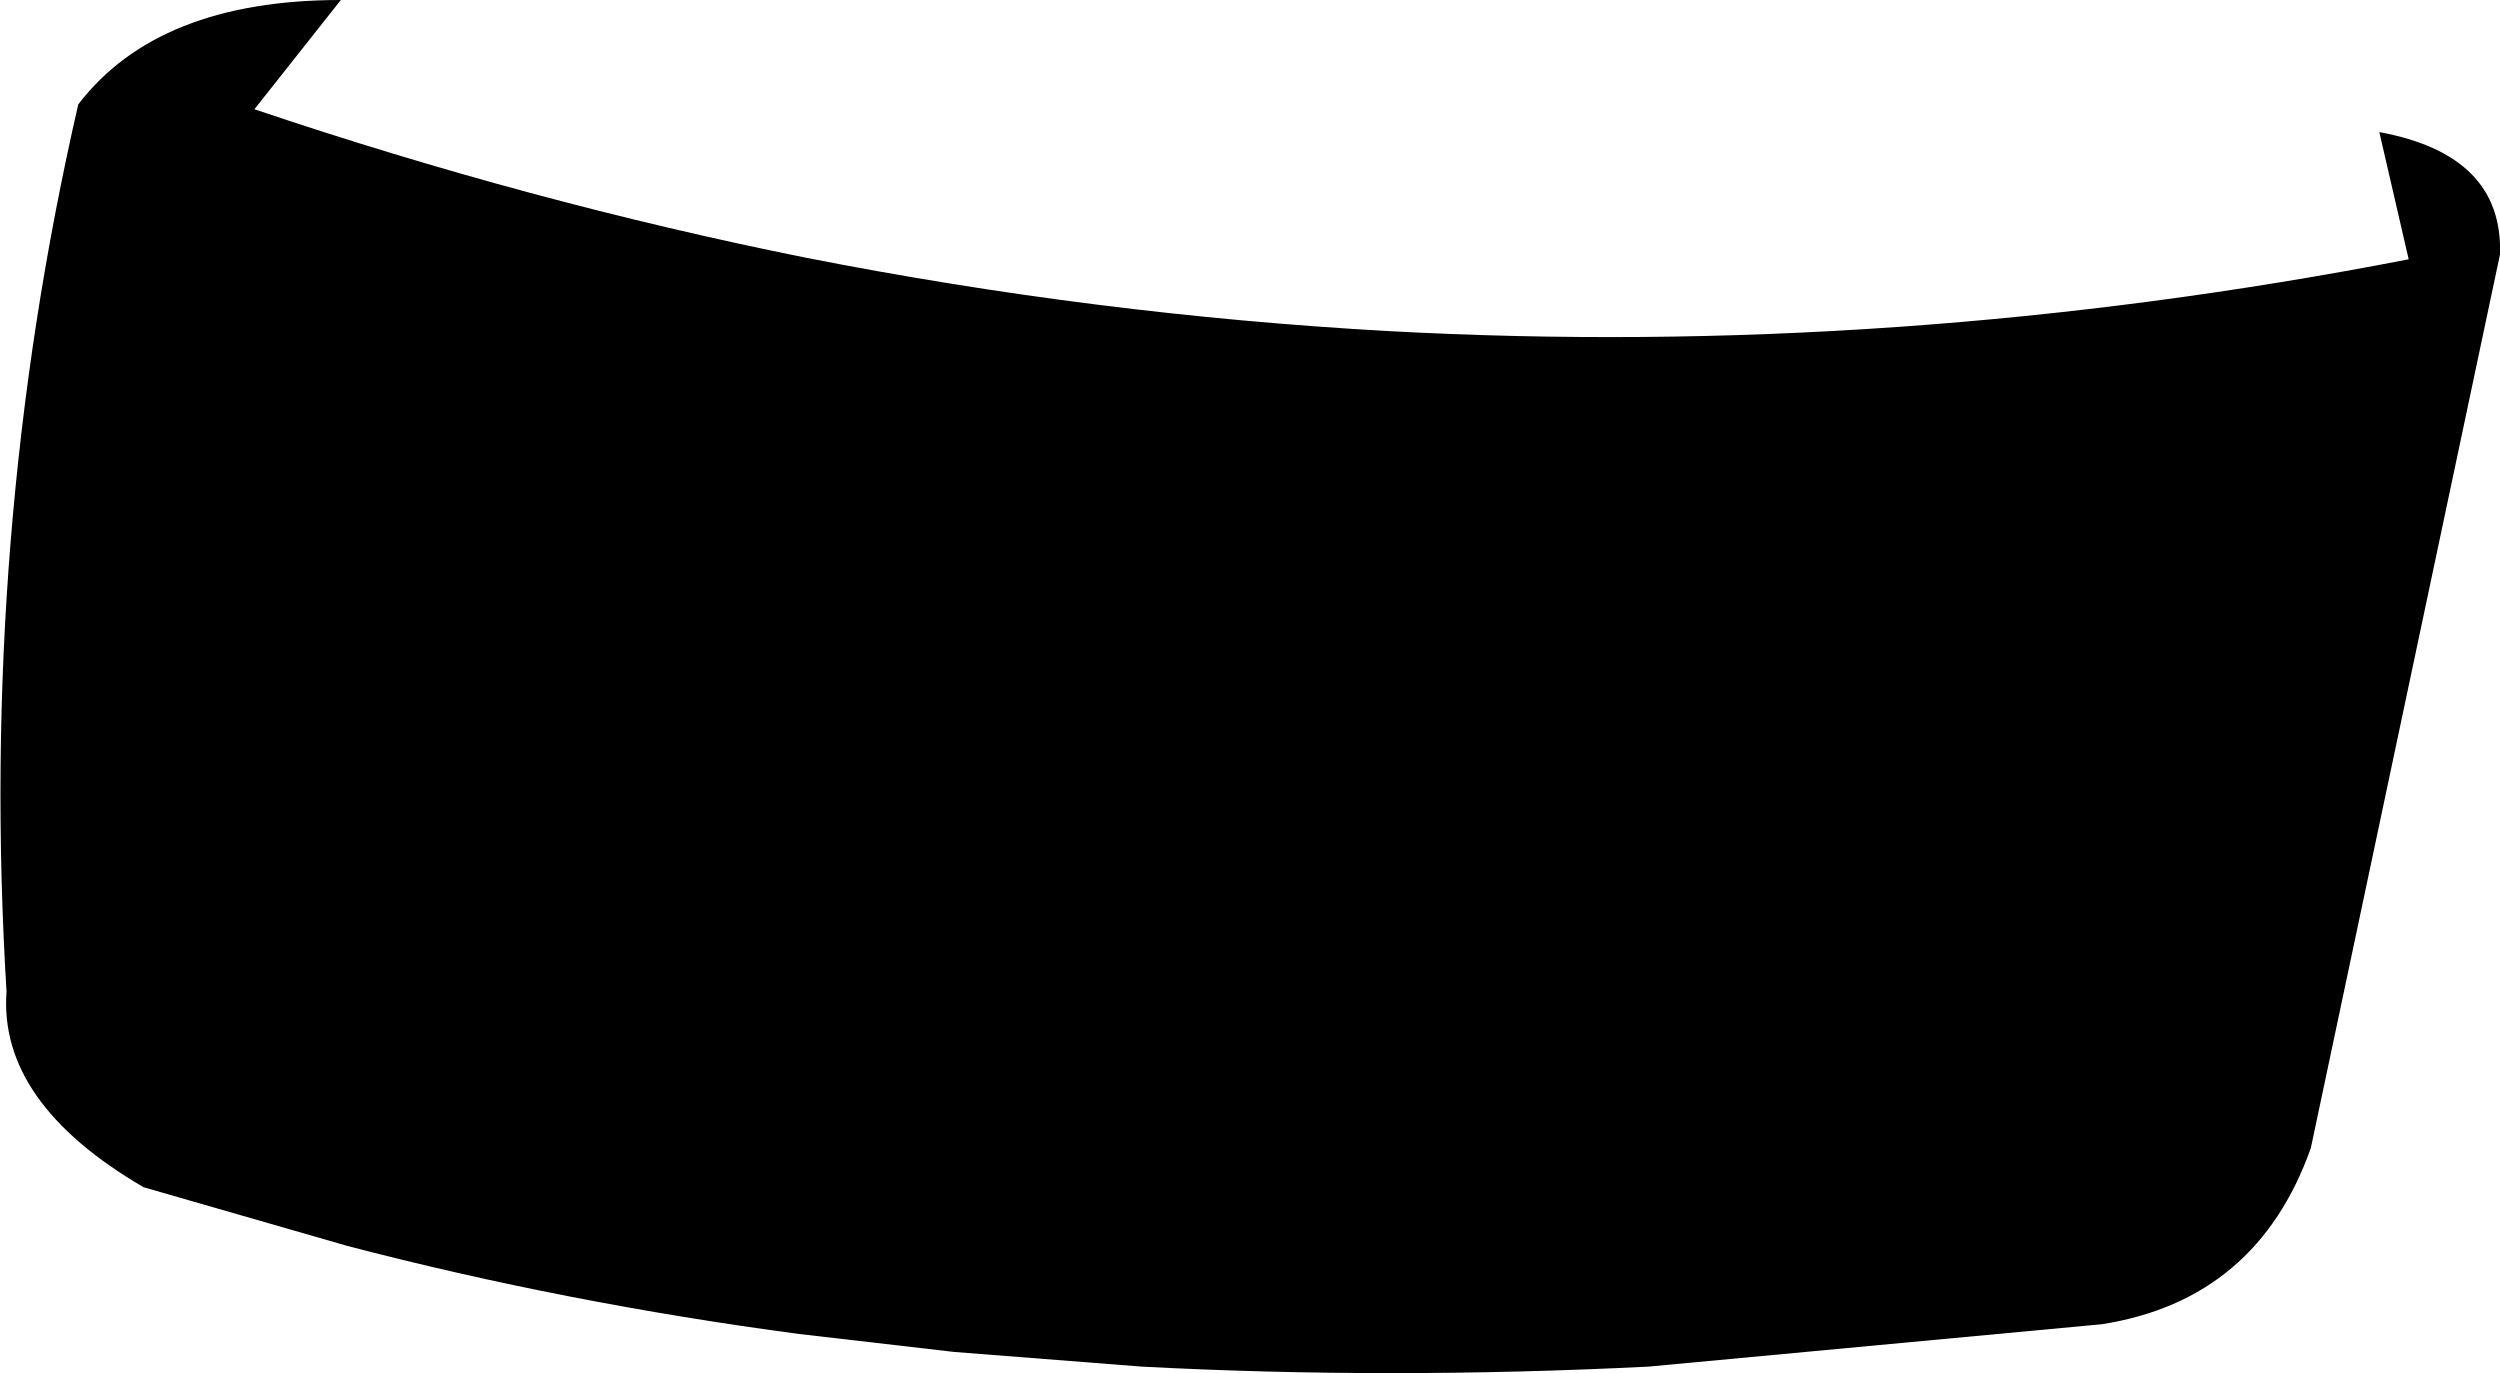 <?xml version="1.0" encoding="UTF-8" standalone="no"?>
<svg xmlns:xlink="http://www.w3.org/1999/xlink" height="42.1px" width="76.65px" xmlns="http://www.w3.org/2000/svg">
  <g transform="matrix(1.0, 0.0, 0.0, 1.0, -292.9, -459.75)">
    <path d="M300.7 463.1 Q309.15 465.95 317.6 467.65 326.5 469.4 335.45 469.9 351.05 470.75 366.75 467.7 L365.85 463.8 Q369.65 464.5 369.55 467.55 L363.75 494.95 Q362.1 499.6 357.35 500.35 L343.45 501.65 Q335.45 502.05 327.9 501.65 L322.15 501.2 317.4 500.65 Q310.25 499.7 303.55 497.95 L297.3 496.15 Q292.85 493.55 293.1 490.15 292.25 476.2 295.3 462.95 297.75 459.75 303.35 459.75 L300.7 463.1" fill="#000000" fill-rule="evenodd" stroke="none"/>
  </g>
</svg>
